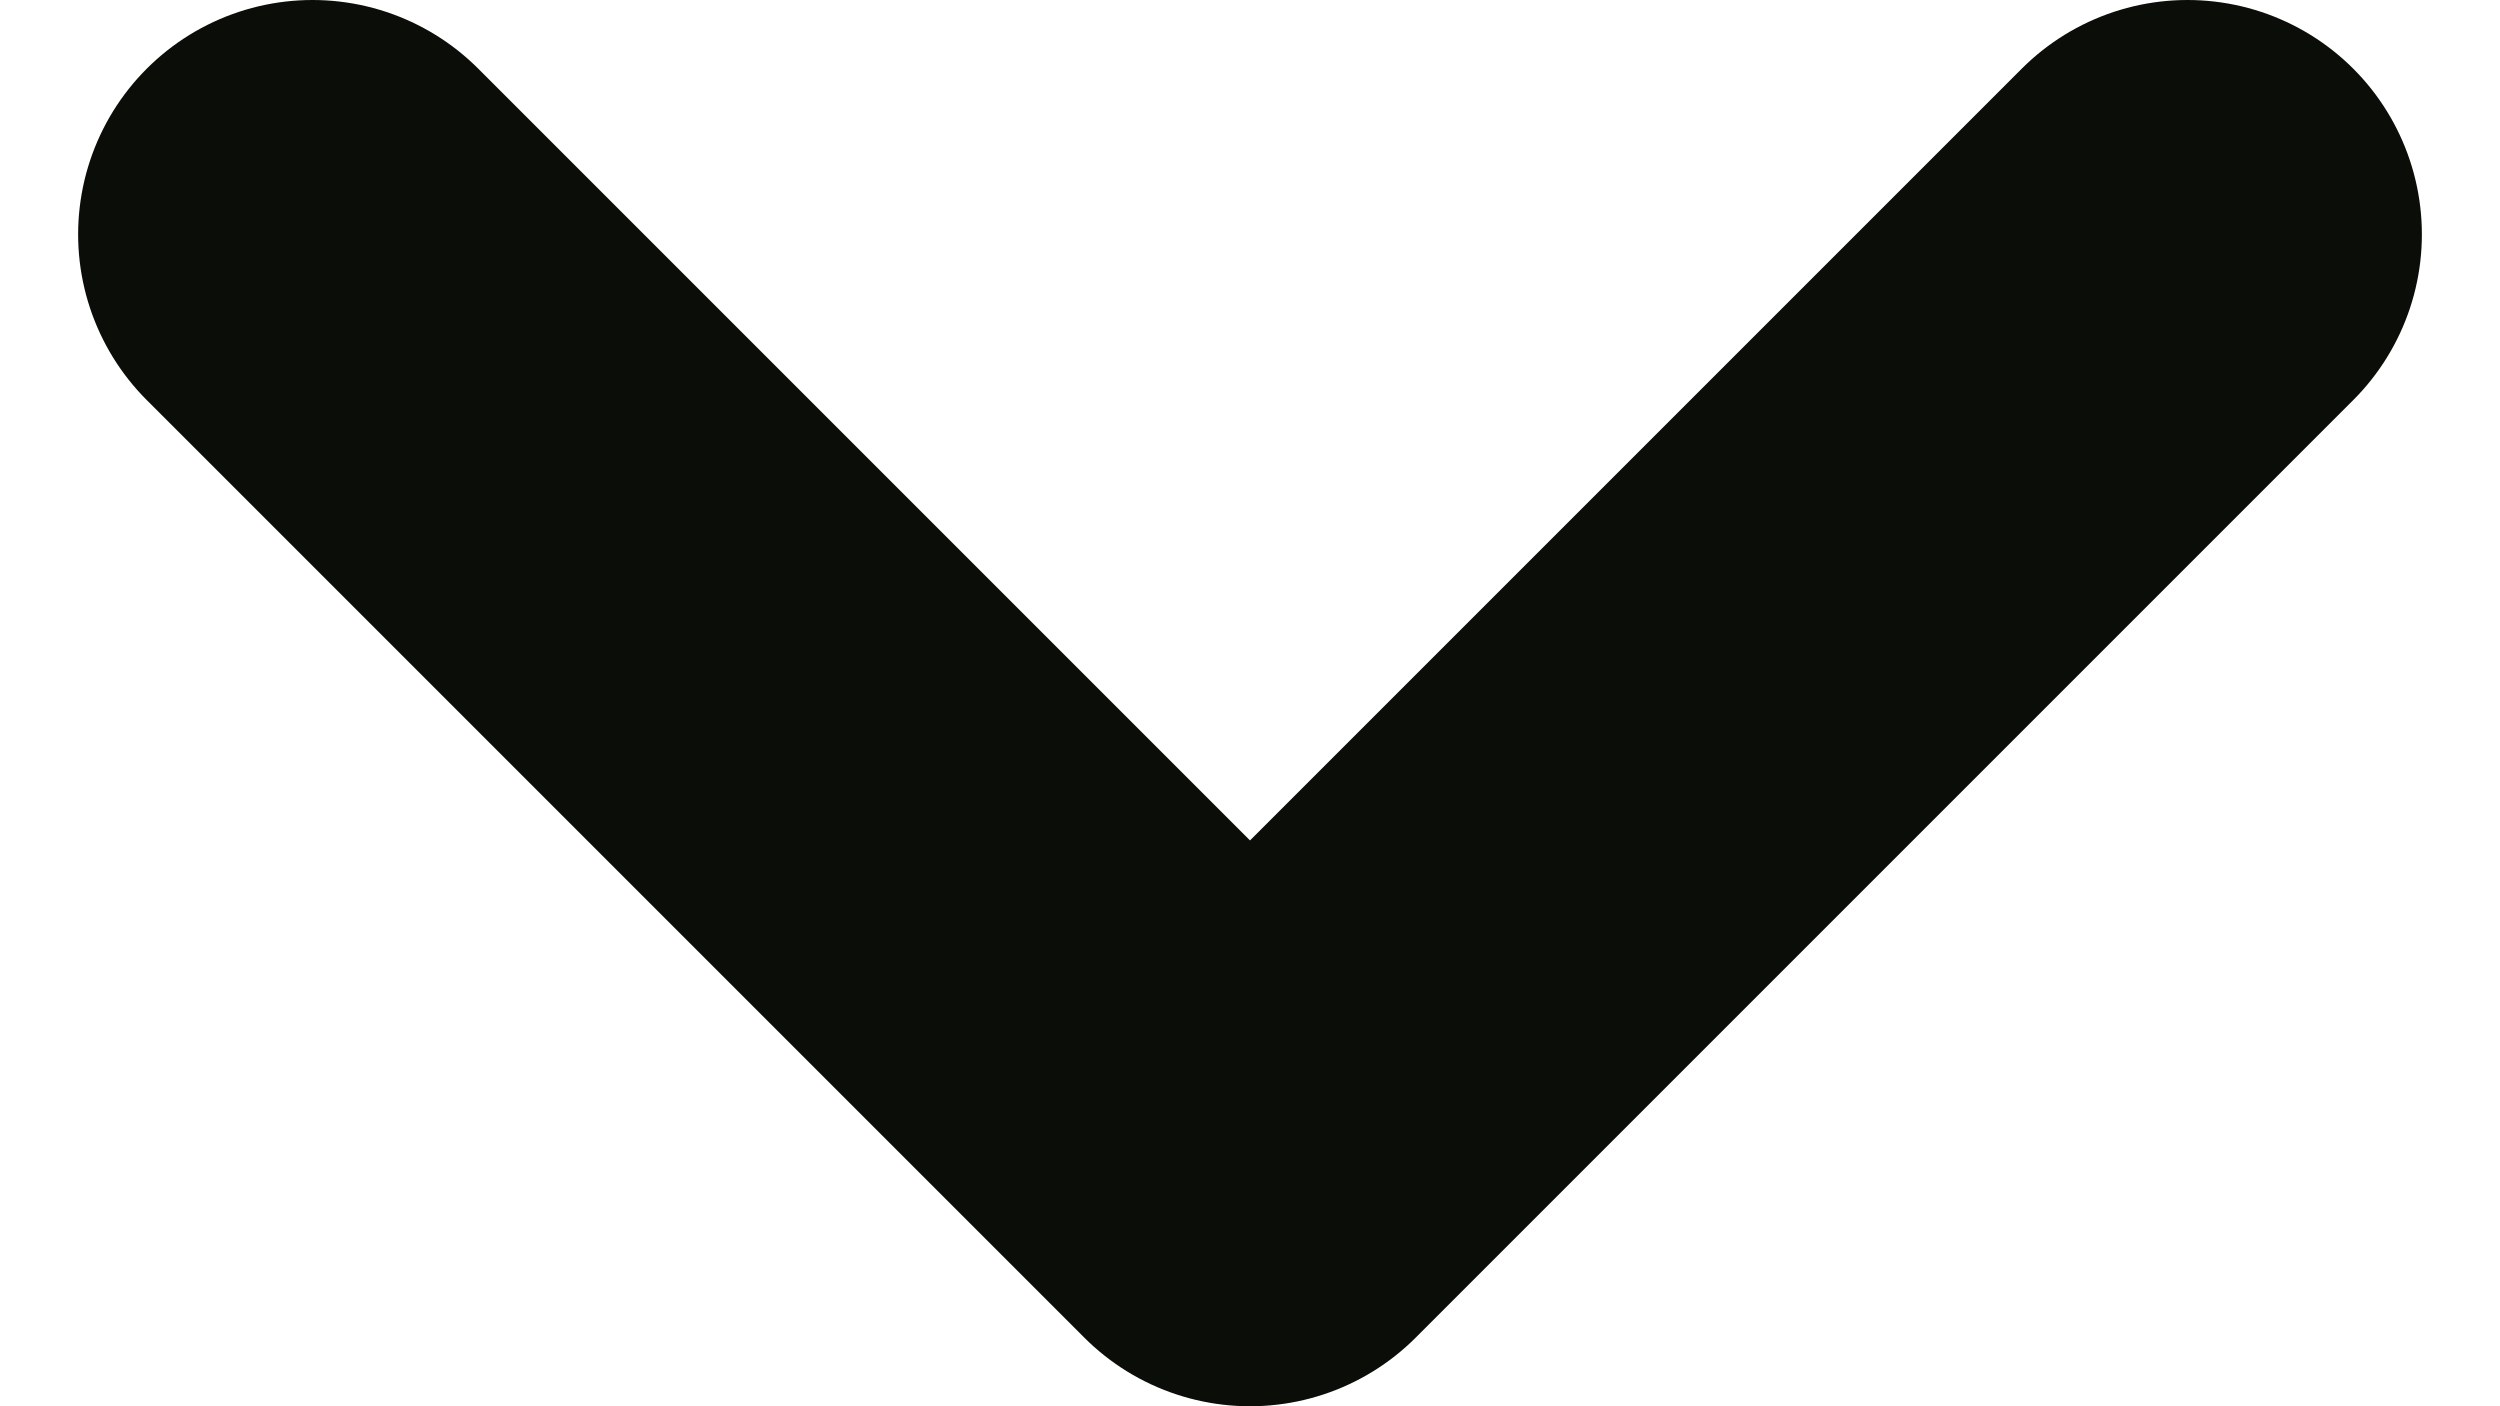 <svg width="16" height="9" viewBox="0 0 16 9" fill="none" xmlns="http://www.w3.org/2000/svg">
<path d="M2 1.5L8 7.5L14 1.5" stroke="#0B0D08" stroke-width="3" stroke-linecap="round" stroke-linejoin="round"/>
</svg>
